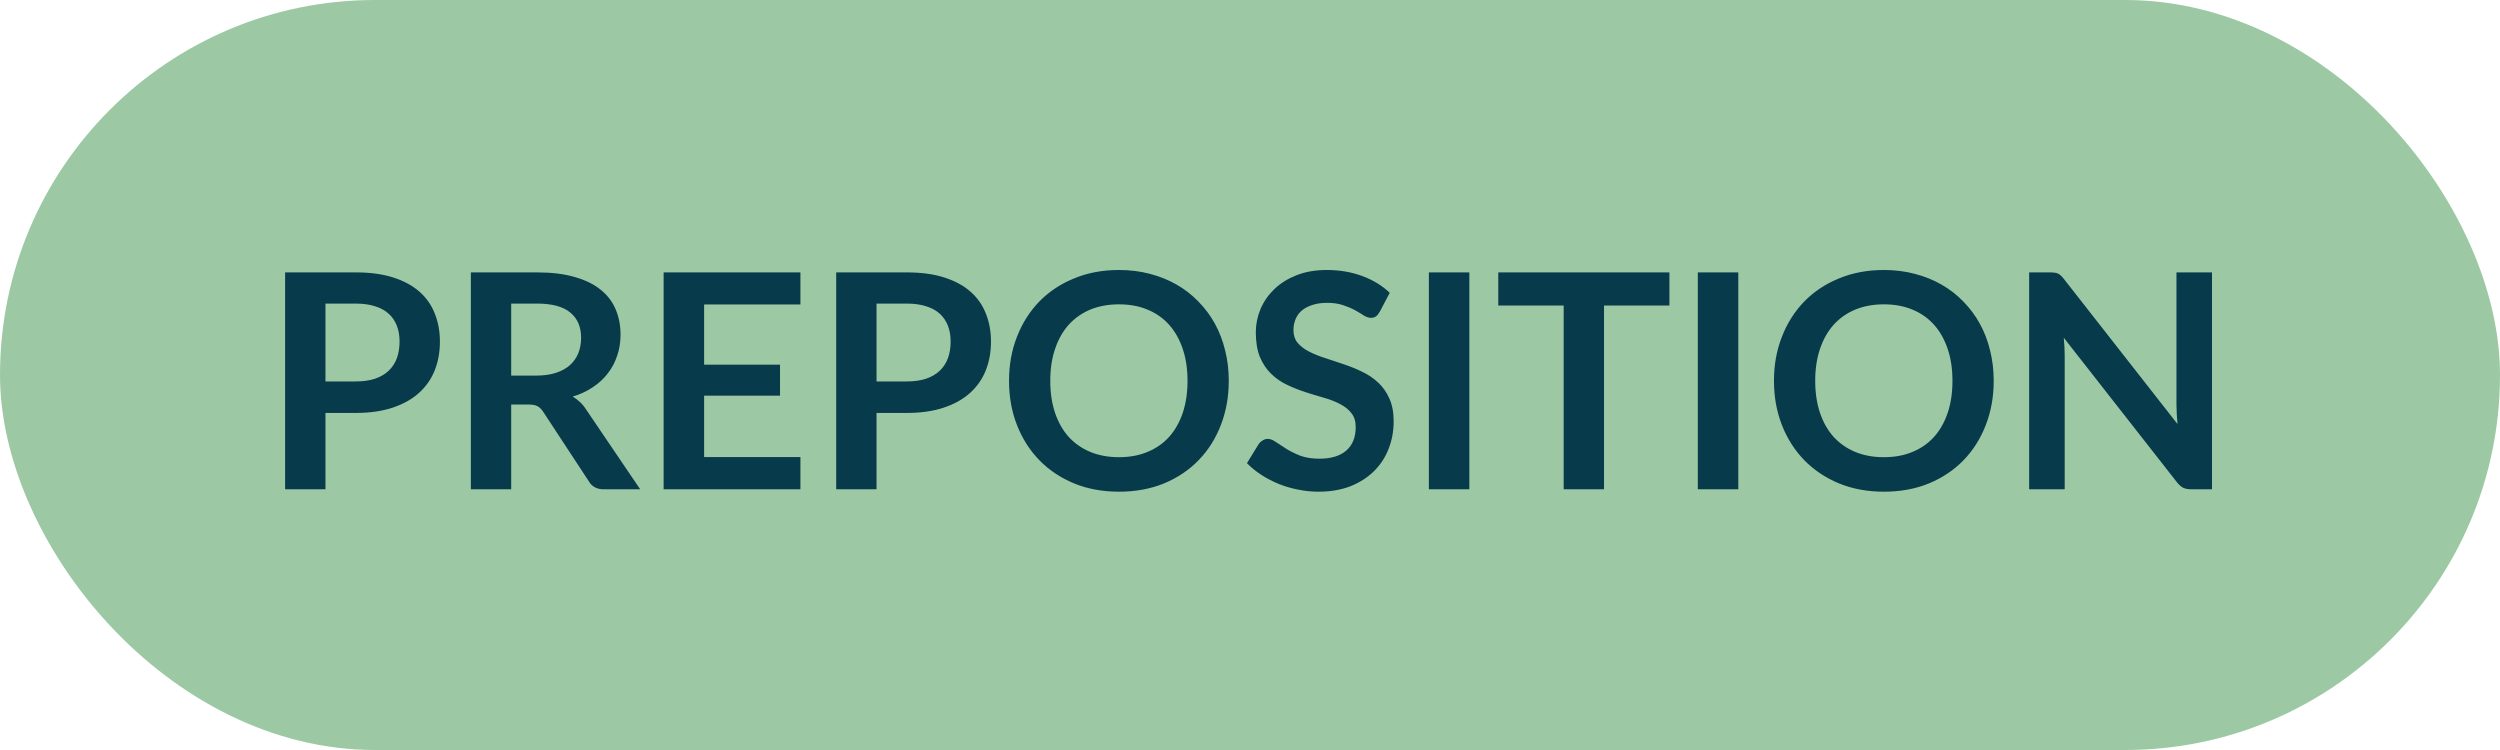 <svg width="200" height="60" viewBox="0 0 200 60" fill="none" xmlns="http://www.w3.org/2000/svg">
<g id="preposition">
<rect id="Rectangle 5" width="200" height="60" rx="30" fill="#9CC9A3"/>
<path id="PREPOSITION" d="M28.449 30.515C29.041 30.515 29.557 30.443 29.997 30.299C30.437 30.147 30.801 29.935 31.089 29.663C31.385 29.383 31.605 29.047 31.749 28.655C31.893 28.255 31.965 27.811 31.965 27.323C31.965 26.859 31.893 26.439 31.749 26.063C31.605 25.687 31.389 25.367 31.101 25.103C30.813 24.839 30.449 24.639 30.009 24.503C29.569 24.359 29.049 24.287 28.449 24.287H26.037V30.515H28.449ZM28.449 21.791C29.609 21.791 30.613 21.927 31.461 22.199C32.309 22.471 33.009 22.851 33.561 23.339C34.113 23.827 34.521 24.411 34.785 25.091C35.057 25.771 35.193 26.515 35.193 27.323C35.193 28.163 35.053 28.935 34.773 29.639C34.493 30.335 34.073 30.935 33.513 31.439C32.953 31.943 32.249 32.335 31.401 32.615C30.561 32.895 29.577 33.035 28.449 33.035H26.037V39.143H22.809V21.791H28.449ZM42.912 30.047C43.52 30.047 44.048 29.971 44.496 29.819C44.952 29.667 45.324 29.459 45.612 29.195C45.908 28.923 46.128 28.603 46.272 28.235C46.416 27.867 46.488 27.463 46.488 27.023C46.488 26.143 46.196 25.467 45.612 24.995C45.036 24.523 44.152 24.287 42.96 24.287H40.896V30.047H42.912ZM51.216 39.143H48.3C47.748 39.143 47.348 38.927 47.1 38.495L43.452 32.939C43.316 32.731 43.164 32.583 42.996 32.495C42.836 32.407 42.596 32.363 42.276 32.363H40.896V39.143H37.668V21.791H42.96C44.136 21.791 45.144 21.915 45.984 22.163C46.832 22.403 47.524 22.743 48.06 23.183C48.604 23.623 49.004 24.151 49.26 24.767C49.516 25.375 49.644 26.047 49.644 26.783C49.644 27.367 49.556 27.919 49.38 28.439C49.212 28.959 48.964 29.431 48.636 29.855C48.316 30.279 47.916 30.651 47.436 30.971C46.964 31.291 46.424 31.543 45.816 31.727C46.024 31.847 46.216 31.991 46.392 32.159C46.568 32.319 46.728 32.511 46.872 32.735L51.216 39.143ZM56.33 24.359V29.171H62.402V31.655H56.33V36.563H64.034V39.143H53.09V21.791H64.034V24.359H56.33ZM72.535 30.515C73.127 30.515 73.643 30.443 74.083 30.299C74.523 30.147 74.887 29.935 75.175 29.663C75.471 29.383 75.691 29.047 75.835 28.655C75.979 28.255 76.051 27.811 76.051 27.323C76.051 26.859 75.979 26.439 75.835 26.063C75.691 25.687 75.475 25.367 75.187 25.103C74.899 24.839 74.535 24.639 74.095 24.503C73.655 24.359 73.135 24.287 72.535 24.287H70.123V30.515H72.535ZM72.535 21.791C73.695 21.791 74.699 21.927 75.547 22.199C76.395 22.471 77.095 22.851 77.647 23.339C78.199 23.827 78.607 24.411 78.871 25.091C79.143 25.771 79.279 26.515 79.279 27.323C79.279 28.163 79.139 28.935 78.859 29.639C78.579 30.335 78.159 30.935 77.599 31.439C77.039 31.943 76.335 32.335 75.487 32.615C74.647 32.895 73.663 33.035 72.535 33.035H70.123V39.143H66.895V21.791H72.535ZM98.302 30.467C98.302 31.739 98.09 32.919 97.666 34.007C97.25 35.087 96.658 36.023 95.89 36.815C95.122 37.607 94.198 38.227 93.118 38.675C92.038 39.115 90.838 39.335 89.518 39.335C88.206 39.335 87.01 39.115 85.93 38.675C84.85 38.227 83.922 37.607 83.146 36.815C82.378 36.023 81.782 35.087 81.358 34.007C80.934 32.919 80.722 31.739 80.722 30.467C80.722 29.195 80.934 28.019 81.358 26.939C81.782 25.851 82.378 24.911 83.146 24.119C83.922 23.327 84.85 22.711 85.93 22.271C87.01 21.823 88.206 21.599 89.518 21.599C90.398 21.599 91.226 21.703 92.002 21.911C92.778 22.111 93.49 22.399 94.138 22.775C94.786 23.143 95.366 23.595 95.878 24.131C96.398 24.659 96.838 25.251 97.198 25.907C97.558 26.563 97.83 27.275 98.014 28.043C98.206 28.811 98.302 29.619 98.302 30.467ZM95.002 30.467C95.002 29.515 94.874 28.663 94.618 27.911C94.362 27.151 93.998 26.507 93.526 25.979C93.054 25.451 92.478 25.047 91.798 24.767C91.126 24.487 90.366 24.347 89.518 24.347C88.67 24.347 87.906 24.487 87.226 24.767C86.554 25.047 85.978 25.451 85.498 25.979C85.026 26.507 84.662 27.151 84.406 27.911C84.15 28.663 84.022 29.515 84.022 30.467C84.022 31.419 84.15 32.275 84.406 33.035C84.662 33.787 85.026 34.427 85.498 34.955C85.978 35.475 86.554 35.875 87.226 36.155C87.906 36.435 88.67 36.575 89.518 36.575C90.366 36.575 91.126 36.435 91.798 36.155C92.478 35.875 93.054 35.475 93.526 34.955C93.998 34.427 94.362 33.787 94.618 33.035C94.874 32.275 95.002 31.419 95.002 30.467ZM110.377 24.947C110.281 25.115 110.177 25.239 110.065 25.319C109.961 25.391 109.829 25.427 109.669 25.427C109.501 25.427 109.317 25.367 109.117 25.247C108.925 25.119 108.693 24.979 108.421 24.827C108.149 24.675 107.829 24.539 107.461 24.419C107.101 24.291 106.673 24.227 106.177 24.227C105.729 24.227 105.337 24.283 105.001 24.395C104.665 24.499 104.381 24.647 104.149 24.839C103.925 25.031 103.757 25.263 103.645 25.535C103.533 25.799 103.477 26.091 103.477 26.411C103.477 26.819 103.589 27.159 103.813 27.431C104.045 27.703 104.349 27.935 104.725 28.127C105.101 28.319 105.529 28.491 106.009 28.643C106.489 28.795 106.981 28.959 107.485 29.135C107.989 29.303 108.481 29.503 108.961 29.735C109.441 29.959 109.869 30.247 110.245 30.599C110.621 30.943 110.921 31.367 111.145 31.871C111.377 32.375 111.493 32.987 111.493 33.707C111.493 34.491 111.357 35.227 111.085 35.915C110.821 36.595 110.429 37.191 109.909 37.703C109.397 38.207 108.769 38.607 108.025 38.903C107.281 39.191 106.429 39.335 105.469 39.335C104.917 39.335 104.373 39.279 103.837 39.167C103.301 39.063 102.785 38.911 102.289 38.711C101.801 38.511 101.341 38.271 100.909 37.991C100.477 37.711 100.093 37.399 99.757 37.055L100.705 35.507C100.785 35.395 100.889 35.303 101.017 35.231C101.145 35.151 101.281 35.111 101.425 35.111C101.625 35.111 101.841 35.195 102.073 35.363C102.305 35.523 102.581 35.703 102.901 35.903C103.221 36.103 103.593 36.287 104.017 36.455C104.449 36.615 104.965 36.695 105.565 36.695C106.485 36.695 107.197 36.479 107.701 36.047C108.205 35.607 108.457 34.979 108.457 34.163C108.457 33.707 108.341 33.335 108.109 33.047C107.885 32.759 107.585 32.519 107.209 32.327C106.833 32.127 106.405 31.959 105.925 31.823C105.445 31.687 104.957 31.539 104.461 31.379C103.965 31.219 103.477 31.027 102.997 30.803C102.517 30.579 102.089 30.287 101.713 29.927C101.337 29.567 101.033 29.119 100.801 28.583C100.577 28.039 100.465 27.371 100.465 26.579C100.465 25.947 100.589 25.331 100.837 24.731C101.093 24.131 101.461 23.599 101.941 23.135C102.421 22.671 103.013 22.299 103.717 22.019C104.421 21.739 105.229 21.599 106.141 21.599C107.165 21.599 108.109 21.759 108.973 22.079C109.837 22.399 110.573 22.847 111.181 23.423L110.377 24.947ZM117.549 39.143H114.309V21.791H117.549V39.143ZM133.554 24.443H128.322V39.143H125.094V24.443H119.862V21.791H133.554V24.443ZM139.064 39.143H135.824V21.791H139.064V39.143ZM159.497 30.467C159.497 31.739 159.285 32.919 158.861 34.007C158.445 35.087 157.853 36.023 157.085 36.815C156.317 37.607 155.393 38.227 154.313 38.675C153.233 39.115 152.033 39.335 150.713 39.335C149.401 39.335 148.205 39.115 147.125 38.675C146.045 38.227 145.117 37.607 144.341 36.815C143.573 36.023 142.977 35.087 142.553 34.007C142.129 32.919 141.917 31.739 141.917 30.467C141.917 29.195 142.129 28.019 142.553 26.939C142.977 25.851 143.573 24.911 144.341 24.119C145.117 23.327 146.045 22.711 147.125 22.271C148.205 21.823 149.401 21.599 150.713 21.599C151.593 21.599 152.421 21.703 153.197 21.911C153.973 22.111 154.685 22.399 155.333 22.775C155.981 23.143 156.561 23.595 157.073 24.131C157.593 24.659 158.033 25.251 158.393 25.907C158.753 26.563 159.025 27.275 159.209 28.043C159.401 28.811 159.497 29.619 159.497 30.467ZM156.197 30.467C156.197 29.515 156.069 28.663 155.813 27.911C155.557 27.151 155.193 26.507 154.721 25.979C154.249 25.451 153.673 25.047 152.993 24.767C152.321 24.487 151.561 24.347 150.713 24.347C149.865 24.347 149.101 24.487 148.421 24.767C147.749 25.047 147.173 25.451 146.693 25.979C146.221 26.507 145.857 27.151 145.601 27.911C145.345 28.663 145.217 29.515 145.217 30.467C145.217 31.419 145.345 32.275 145.601 33.035C145.857 33.787 146.221 34.427 146.693 34.955C147.173 35.475 147.749 35.875 148.421 36.155C149.101 36.435 149.865 36.575 150.713 36.575C151.561 36.575 152.321 36.435 152.993 36.155C153.673 35.875 154.249 35.475 154.721 34.955C155.193 34.427 155.557 33.787 155.813 33.035C156.069 32.275 156.197 31.419 156.197 30.467ZM176.96 21.791V39.143H175.304C175.048 39.143 174.832 39.103 174.656 39.023C174.488 38.935 174.324 38.791 174.164 38.591L165.104 27.023C165.152 27.551 165.176 28.039 165.176 28.487V39.143H162.332V21.791H164.024C164.16 21.791 164.276 21.799 164.372 21.815C164.476 21.823 164.564 21.847 164.636 21.887C164.716 21.919 164.792 21.971 164.864 22.043C164.936 22.107 165.016 22.195 165.104 22.307L174.2 33.923C174.176 33.643 174.156 33.367 174.14 33.095C174.124 32.823 174.116 32.571 174.116 32.339V21.791H176.96Z" fill="#073B4C"/>
</g>
</svg>
